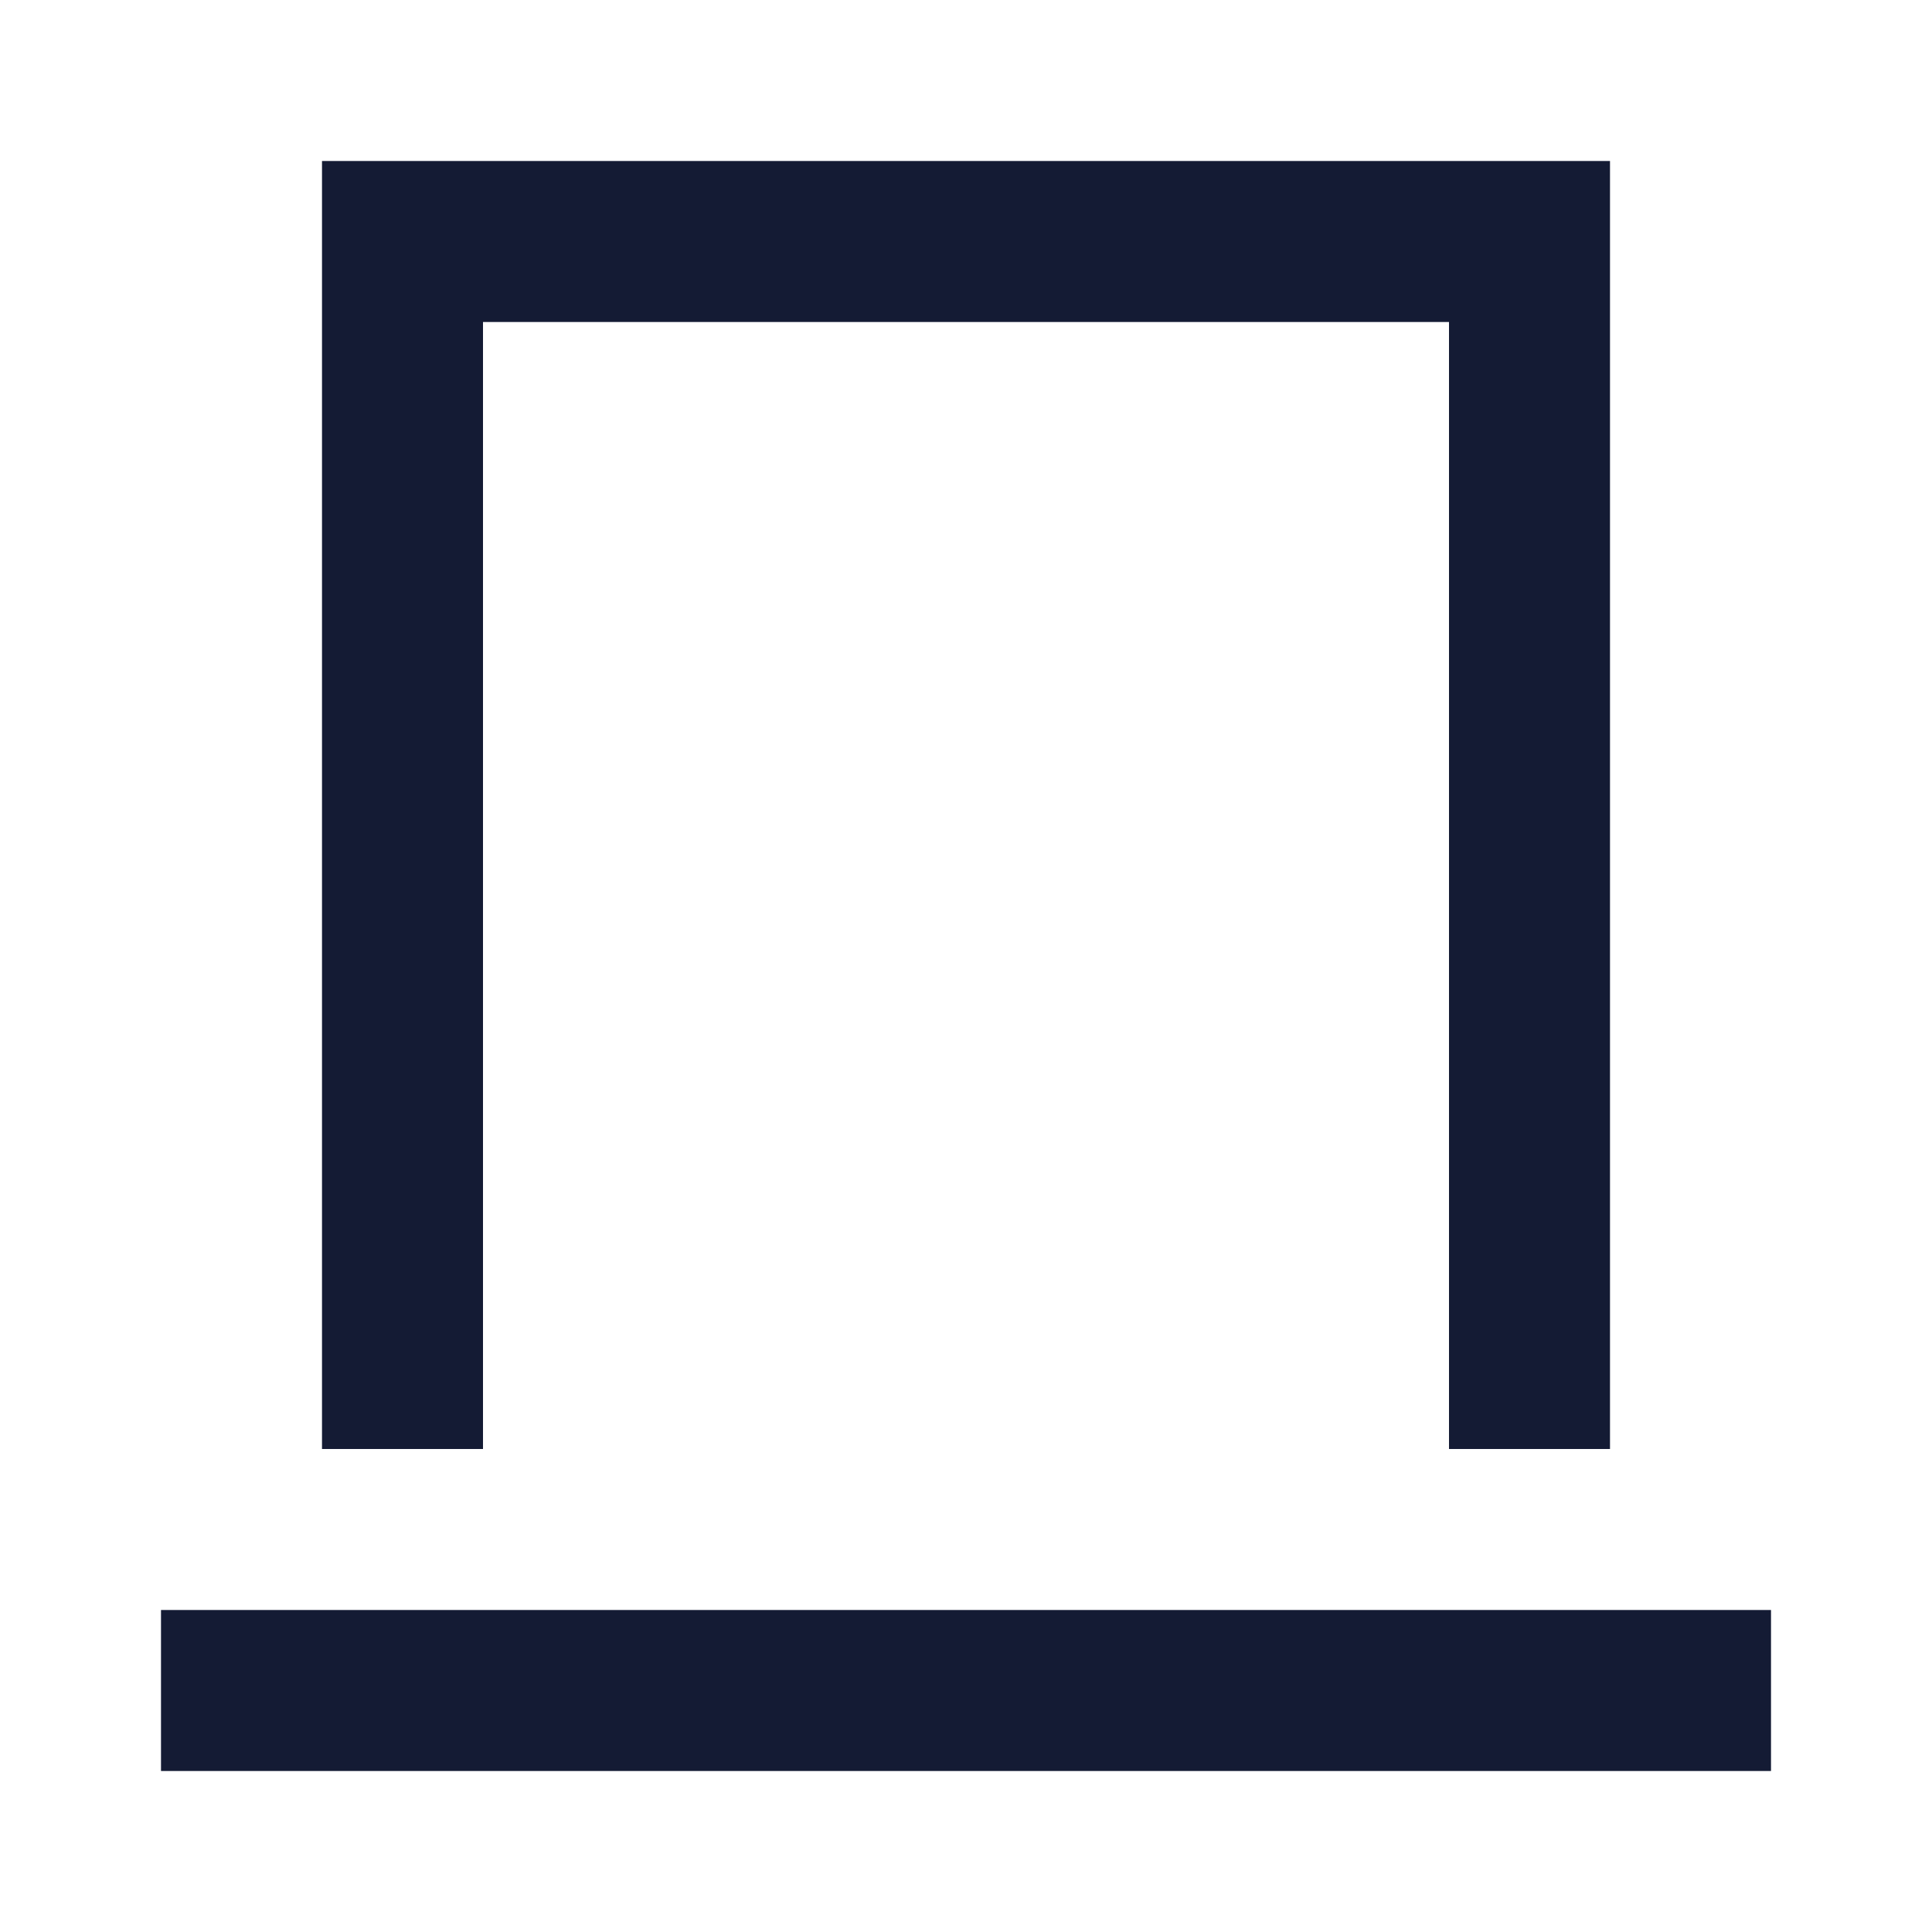 <svg width="24" height="24" viewBox="0 0 24 24" fill="none" xmlns="http://www.w3.org/2000/svg">
<path fill-rule="evenodd" clip-rule="evenodd" d="M20 2V18H18L18 4L6 4L6 18H4L4 2L20 2Z" fill="#141B34"/>
<path fill-rule="evenodd" clip-rule="evenodd" d="M2 22L2 20L22 20V22L2 22Z" fill="#141B34"/>
</svg>

